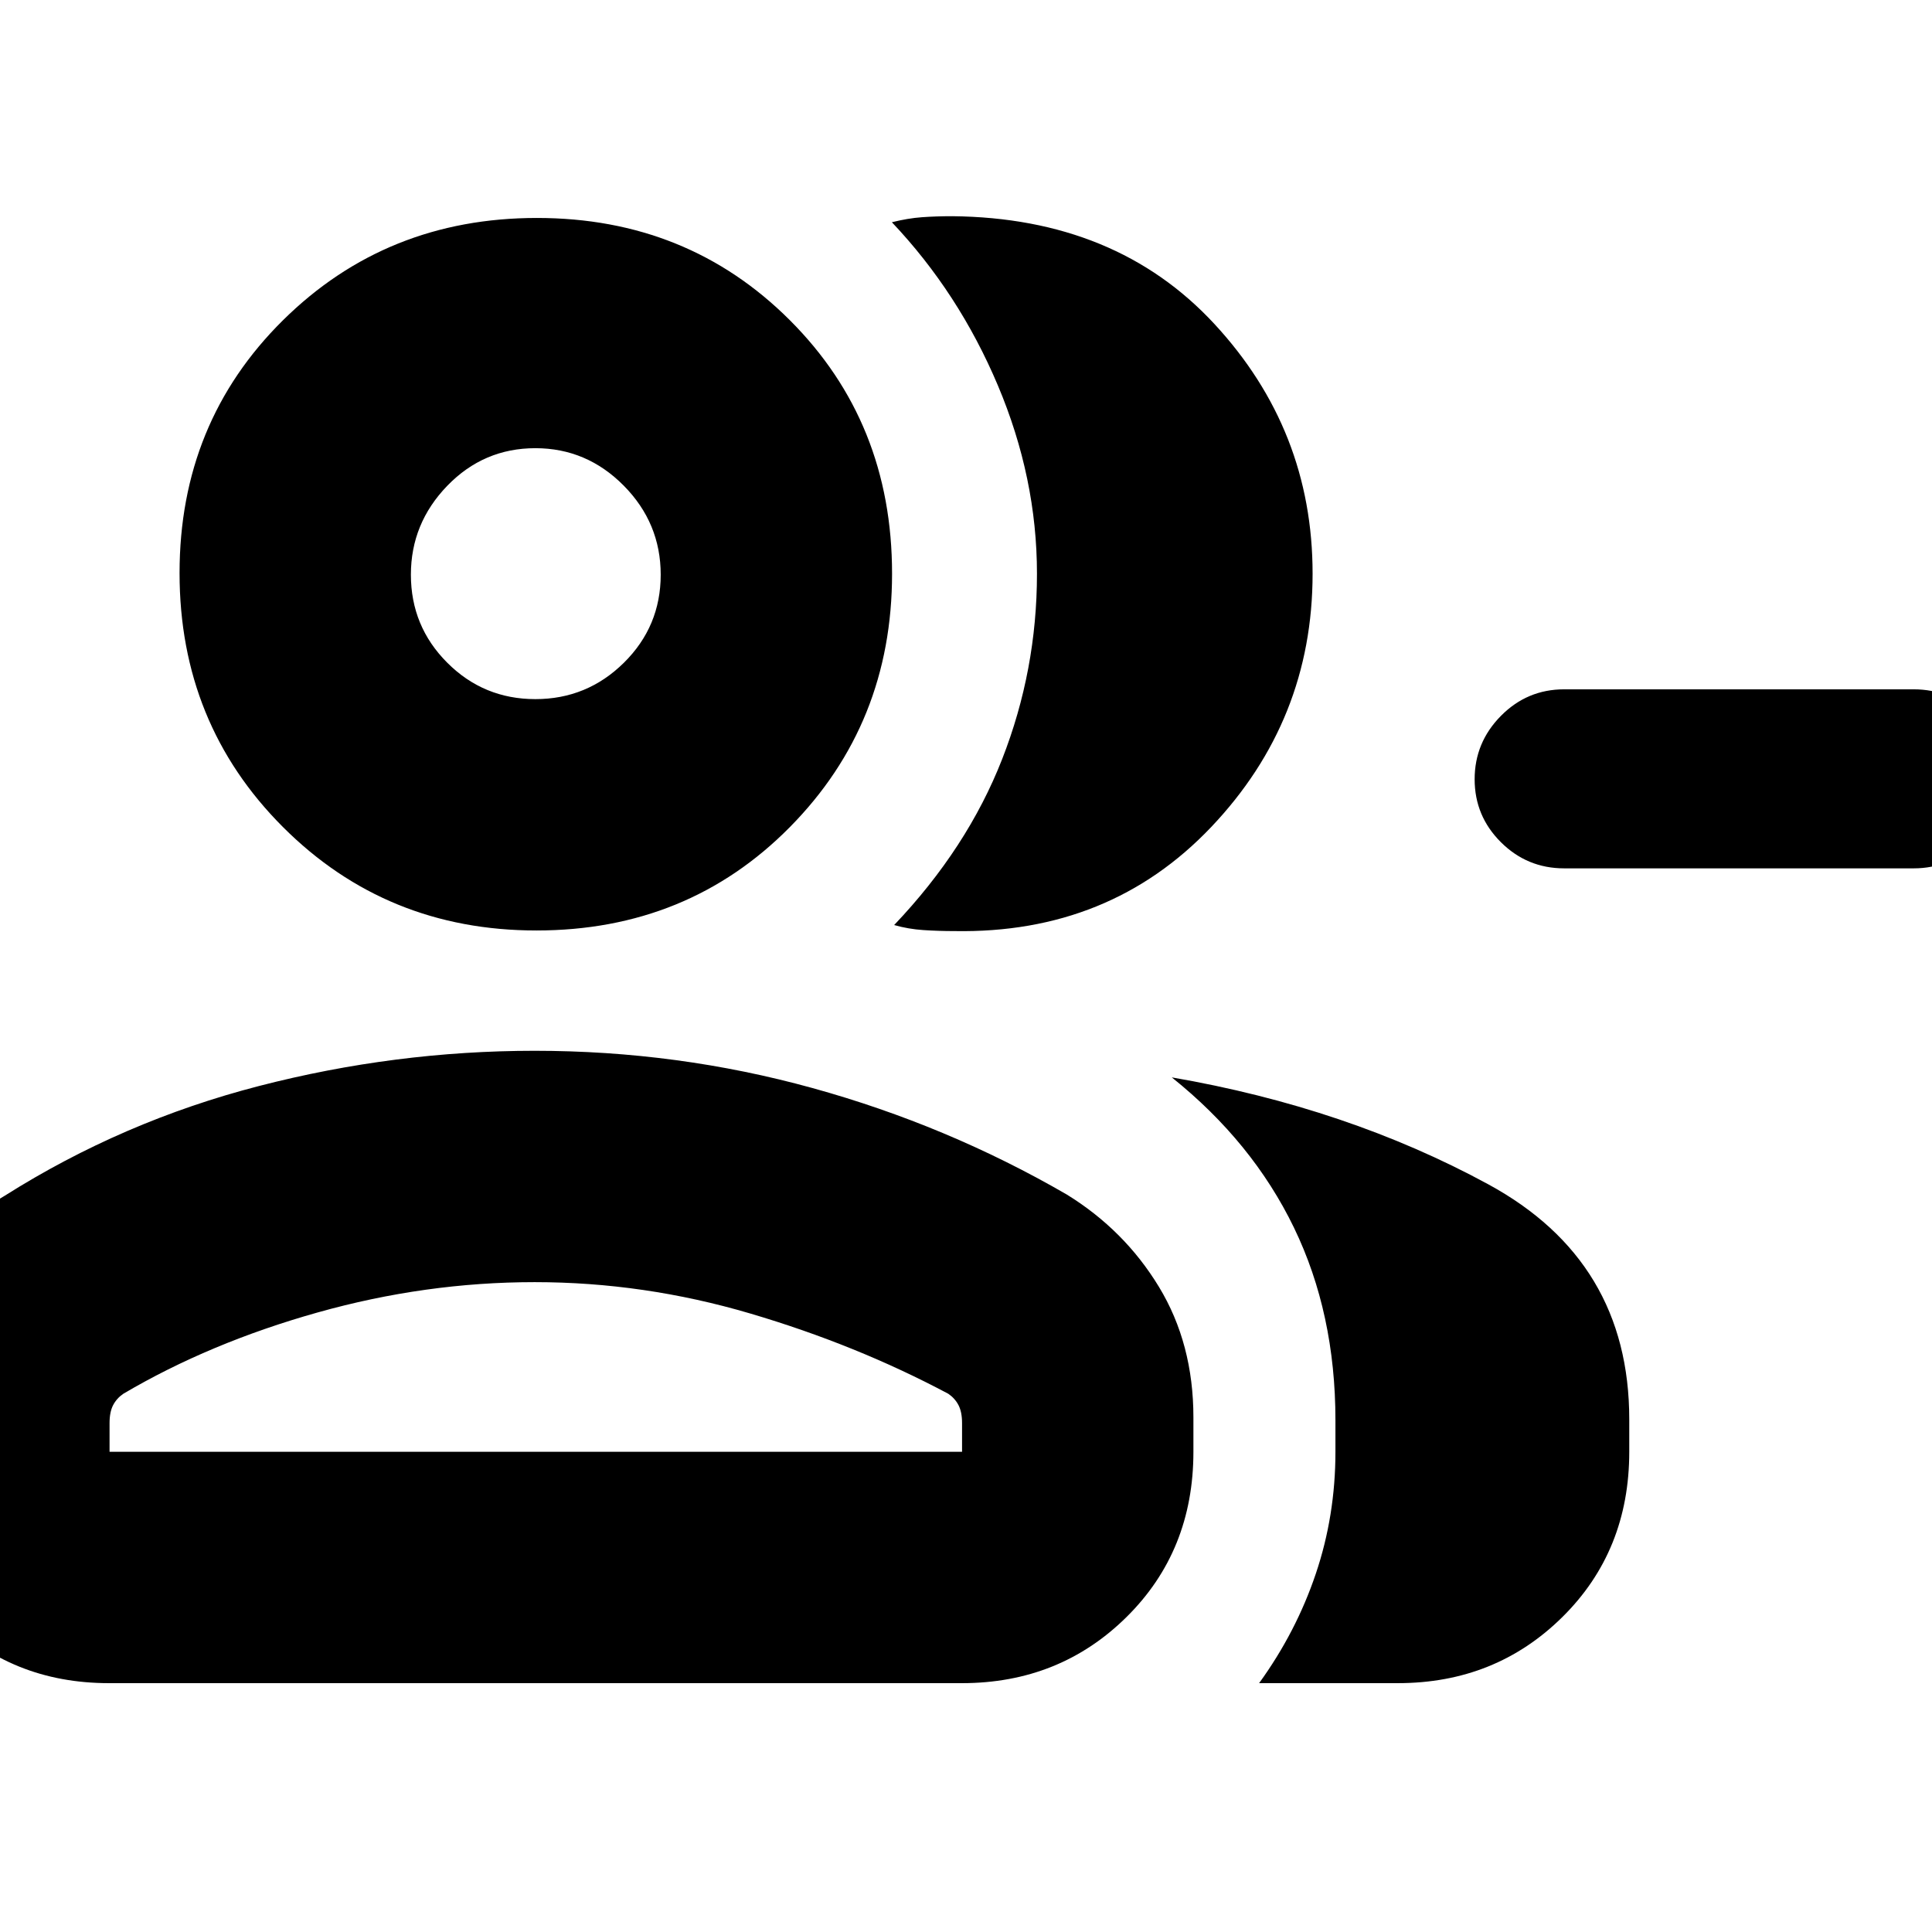 <svg xmlns="http://www.w3.org/2000/svg" height="20" viewBox="0 -960 960 960" width="20"><path d="M444.3-500.35q36.4-38.26 53.68-82.49t17.28-92.1q0-47.52-19.41-93.51t-52.68-81.12q8-2 15-2.5t15-.5q81.4.79 130.22 53.5 48.83 52.71 48.83 124.11 0 72.87-50.39 125.92Q551.44-496 474.3-497.35q-8 0-15.5-.5t-14.5-2.5Zm181.35 376.7q18.39-25.39 28.15-54.32 9.77-28.92 9.77-60.64v-15.64q0-53.13-20.59-95.7t-60.72-74.7q87.22 15.04 157.26 53.13 70.05 38.09 70.05 116.78v16.13q0 49.28-33.24 82.12t-81.72 32.84h-68.96Zm325.26-404.87H777.22q-18.38 0-31.43-12.99t-13.05-31.28q0-18.29 13.05-31.49t31.43-13.2h173.69q18.38 0 31.43 12.99t13.05 31.28q0 18.29-13.05 31.49t-31.43 13.2Zm-684.39 30.87q-74.52 0-125.91-51.39-51.39-51.4-51.39-126.2 0-74.8 51.39-125.63T266.8-851.7q74.81 0 125.64 50.77 50.82 50.76 50.82 125.97 0 74.52-50.76 125.92-50.76 51.39-125.98 51.39ZM-59.96-238.61v-17.15q0-35.36 16.39-64.02 16.38-28.67 45.96-46.09 58.57-37 126.3-54.5 67.72-17.5 137-17.5 70.96 0 137.96 18.5 67 18.5 126.44 52.93 28.68 17.68 45.8 45.9Q593-292.33 593-255.7v17.09q0 49.28-33.25 82.12T478-123.65H54.15q-48.5 0-81.3-32.84-32.81-32.84-32.81-82.12Zm325.97-374q25.69 0 43.99-18.07t18.3-43.76q0-25.69-18.4-44.28-18.41-18.58-43.87-18.58-25.7 0-43.78 18.68-18.08 18.69-18.08 44.16 0 25.7 18.08 43.77 18.07 18.08 43.76 18.08Zm-211.57 374h423.6v-14.26q0-5.52-1.77-8.92-1.78-3.4-5.05-5.64-45.61-24.31-98.44-39.9-52.82-15.58-107.11-15.58t-107.89 15.08q-53.61 15.09-96.52 40.4-3.27 2.24-5.05 5.64-1.77 3.4-1.77 8.92v14.26Zm212.08-436.35Zm0 436.35Z"/></svg>